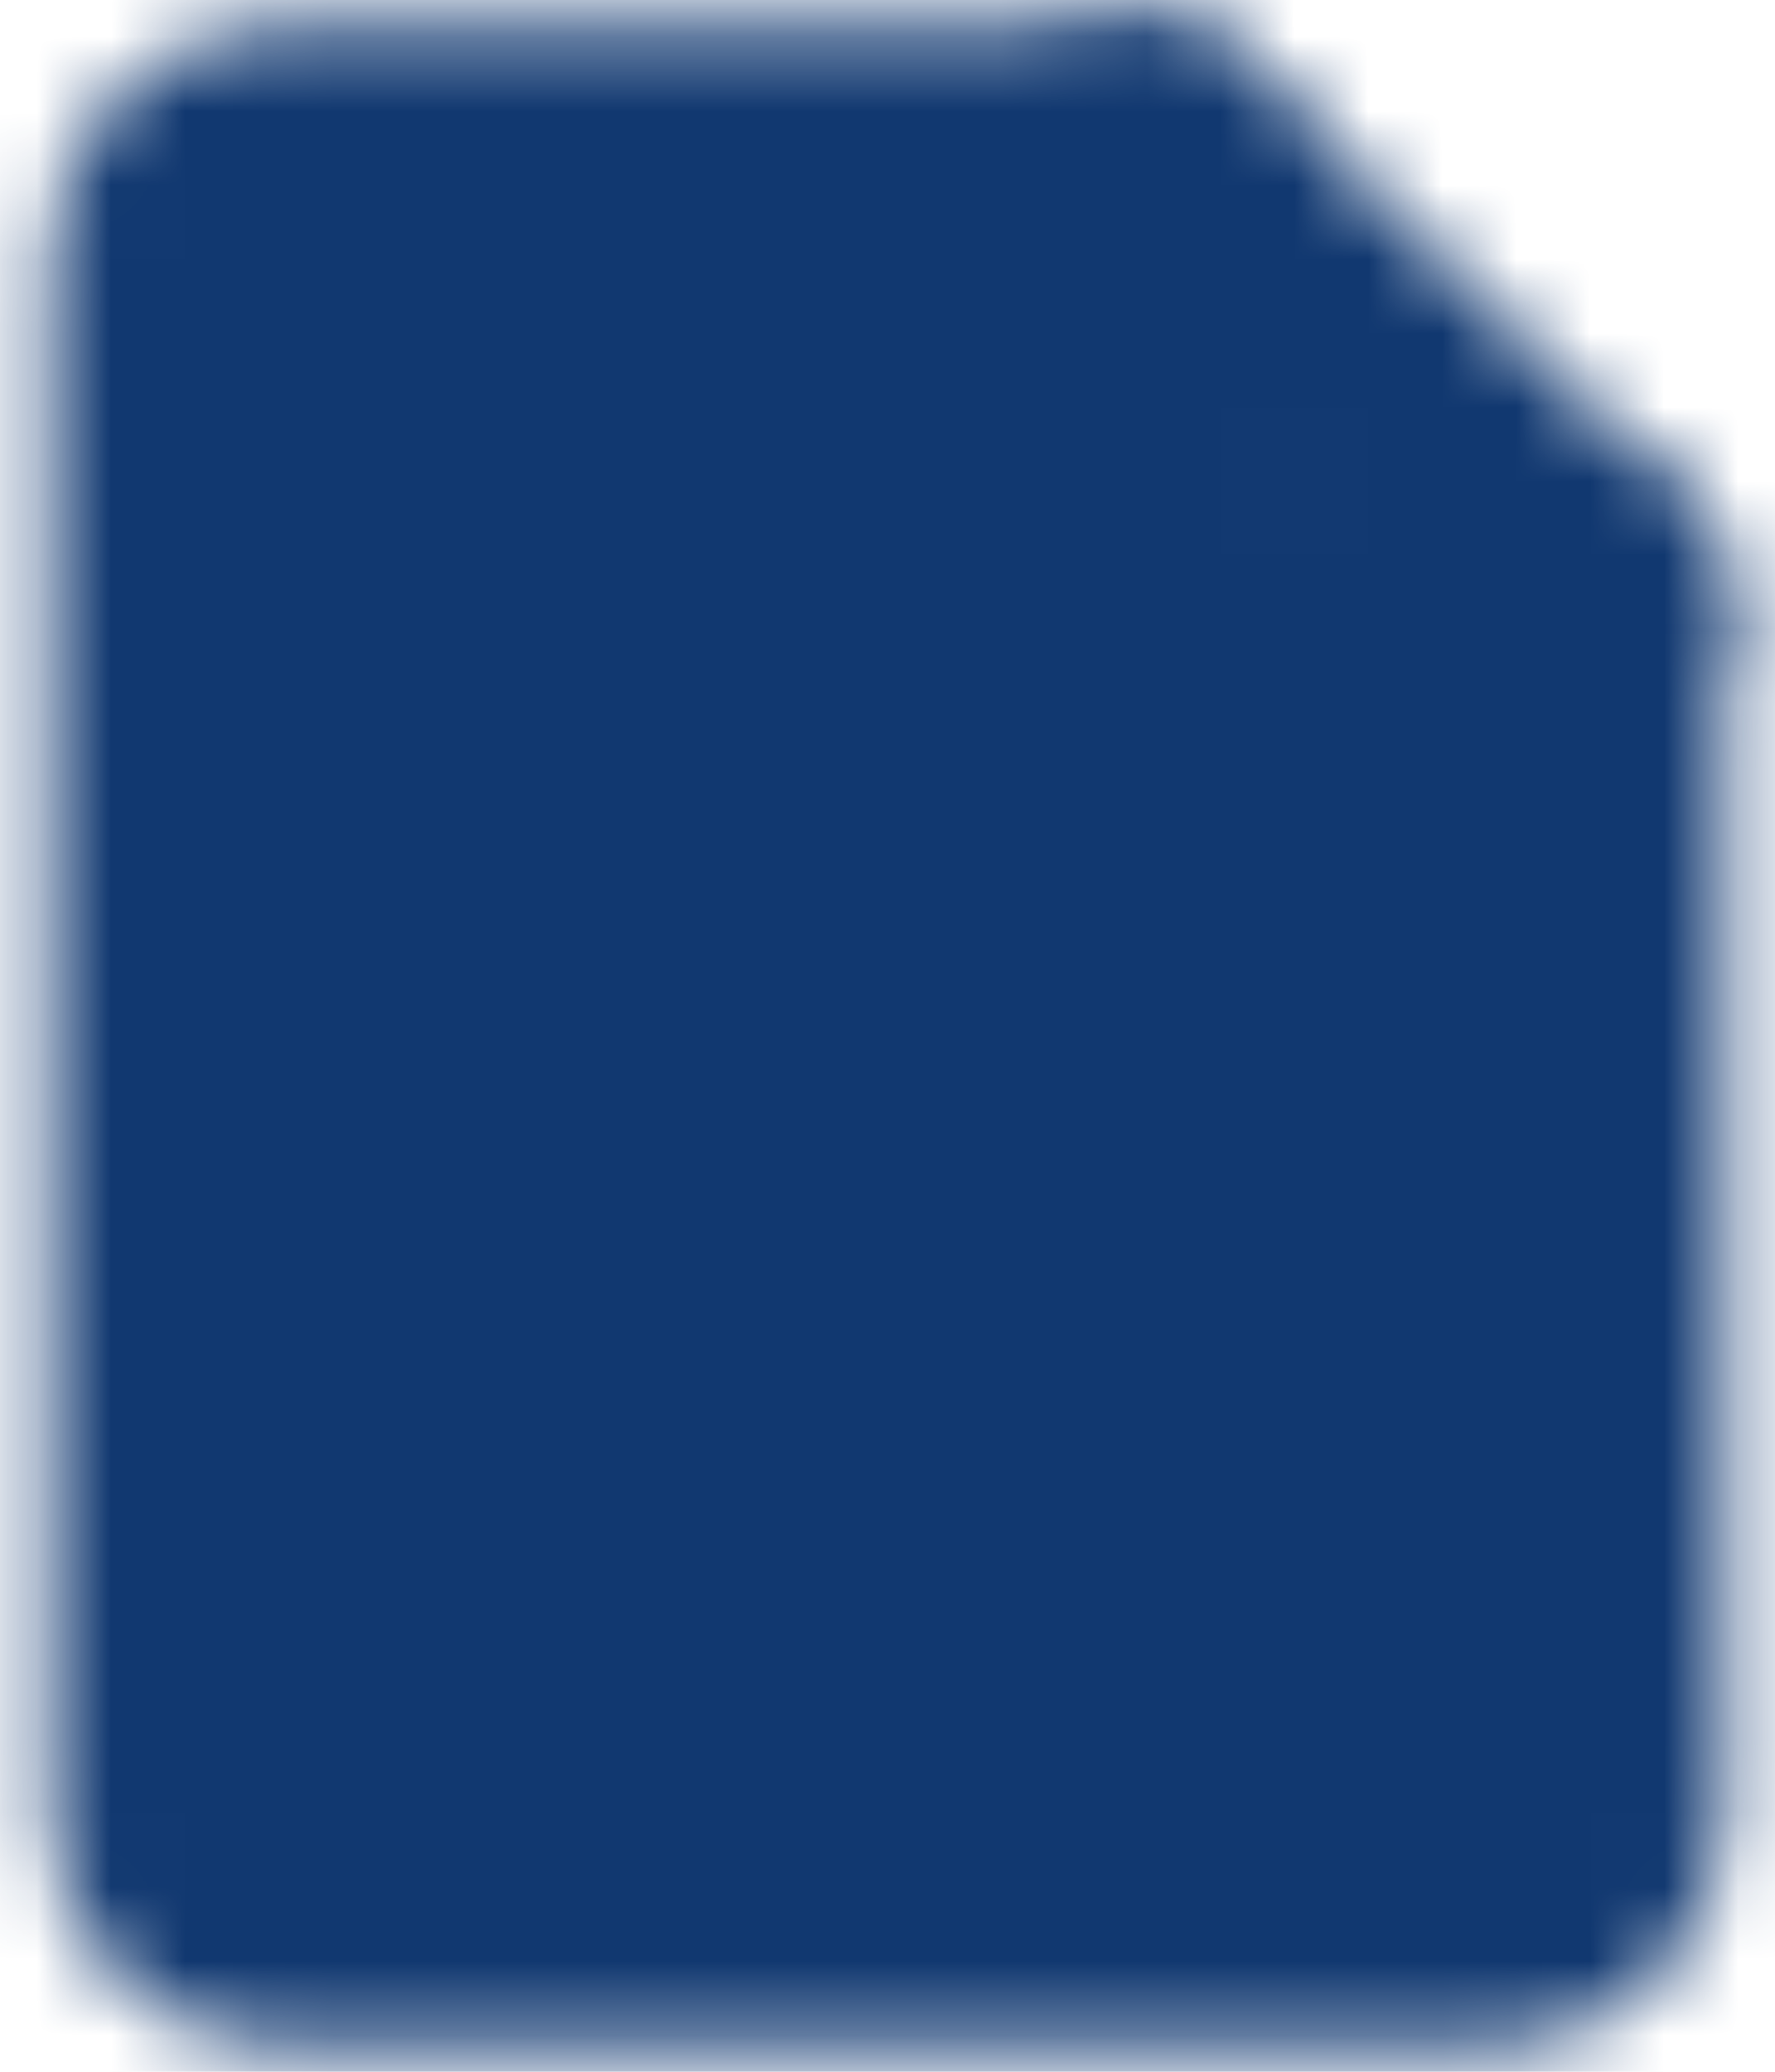 <svg width="24" height="28" viewBox="0 0 24 28" fill="none" xmlns="http://www.w3.org/2000/svg">
<mask id="mask0_1413_9779" style="mask-type:luminance" maskUnits="userSpaceOnUse" x="0" y="0" width="24" height="28">
<path d="M3.833 25.667H20.166C20.476 25.667 20.773 25.544 20.991 25.325C21.21 25.106 21.333 24.809 21.333 24.5V8.167H15.5V2.333H3.833C3.524 2.333 3.227 2.456 3.008 2.675C2.789 2.894 2.667 3.191 2.667 3.5V24.5C2.667 24.809 2.789 25.106 3.008 25.325C3.227 25.544 3.524 25.667 3.833 25.667Z" fill="white" stroke="white" stroke-width="4" stroke-linecap="round" stroke-linejoin="round"/>
<path d="M15.5 2.333L21.333 8.167" stroke="white" stroke-width="4" stroke-linecap="round" stroke-linejoin="round"/>
<path d="M12 16.333C13.289 16.333 14.333 15.289 14.333 14C14.333 12.711 13.289 11.667 12 11.667C10.711 11.667 9.666 12.711 9.666 14C9.666 15.289 10.711 16.333 12 16.333Z" fill="black" stroke="black" stroke-width="4" stroke-linecap="round" stroke-linejoin="round"/>
<path d="M16.666 21C16.666 19.762 16.175 18.575 15.3 17.7C14.424 16.825 13.237 16.333 12 16.333C10.762 16.333 9.575 16.825 8.7 17.7C7.825 18.575 7.333 19.762 7.333 21" stroke="black" stroke-width="4" stroke-linecap="round" stroke-linejoin="round"/>
</mask>
<g mask="url(#mask0_1413_9779)">
<path d="M-2 0H26V28H-2V0Z" fill="#113870"/>
</g>
</svg>
